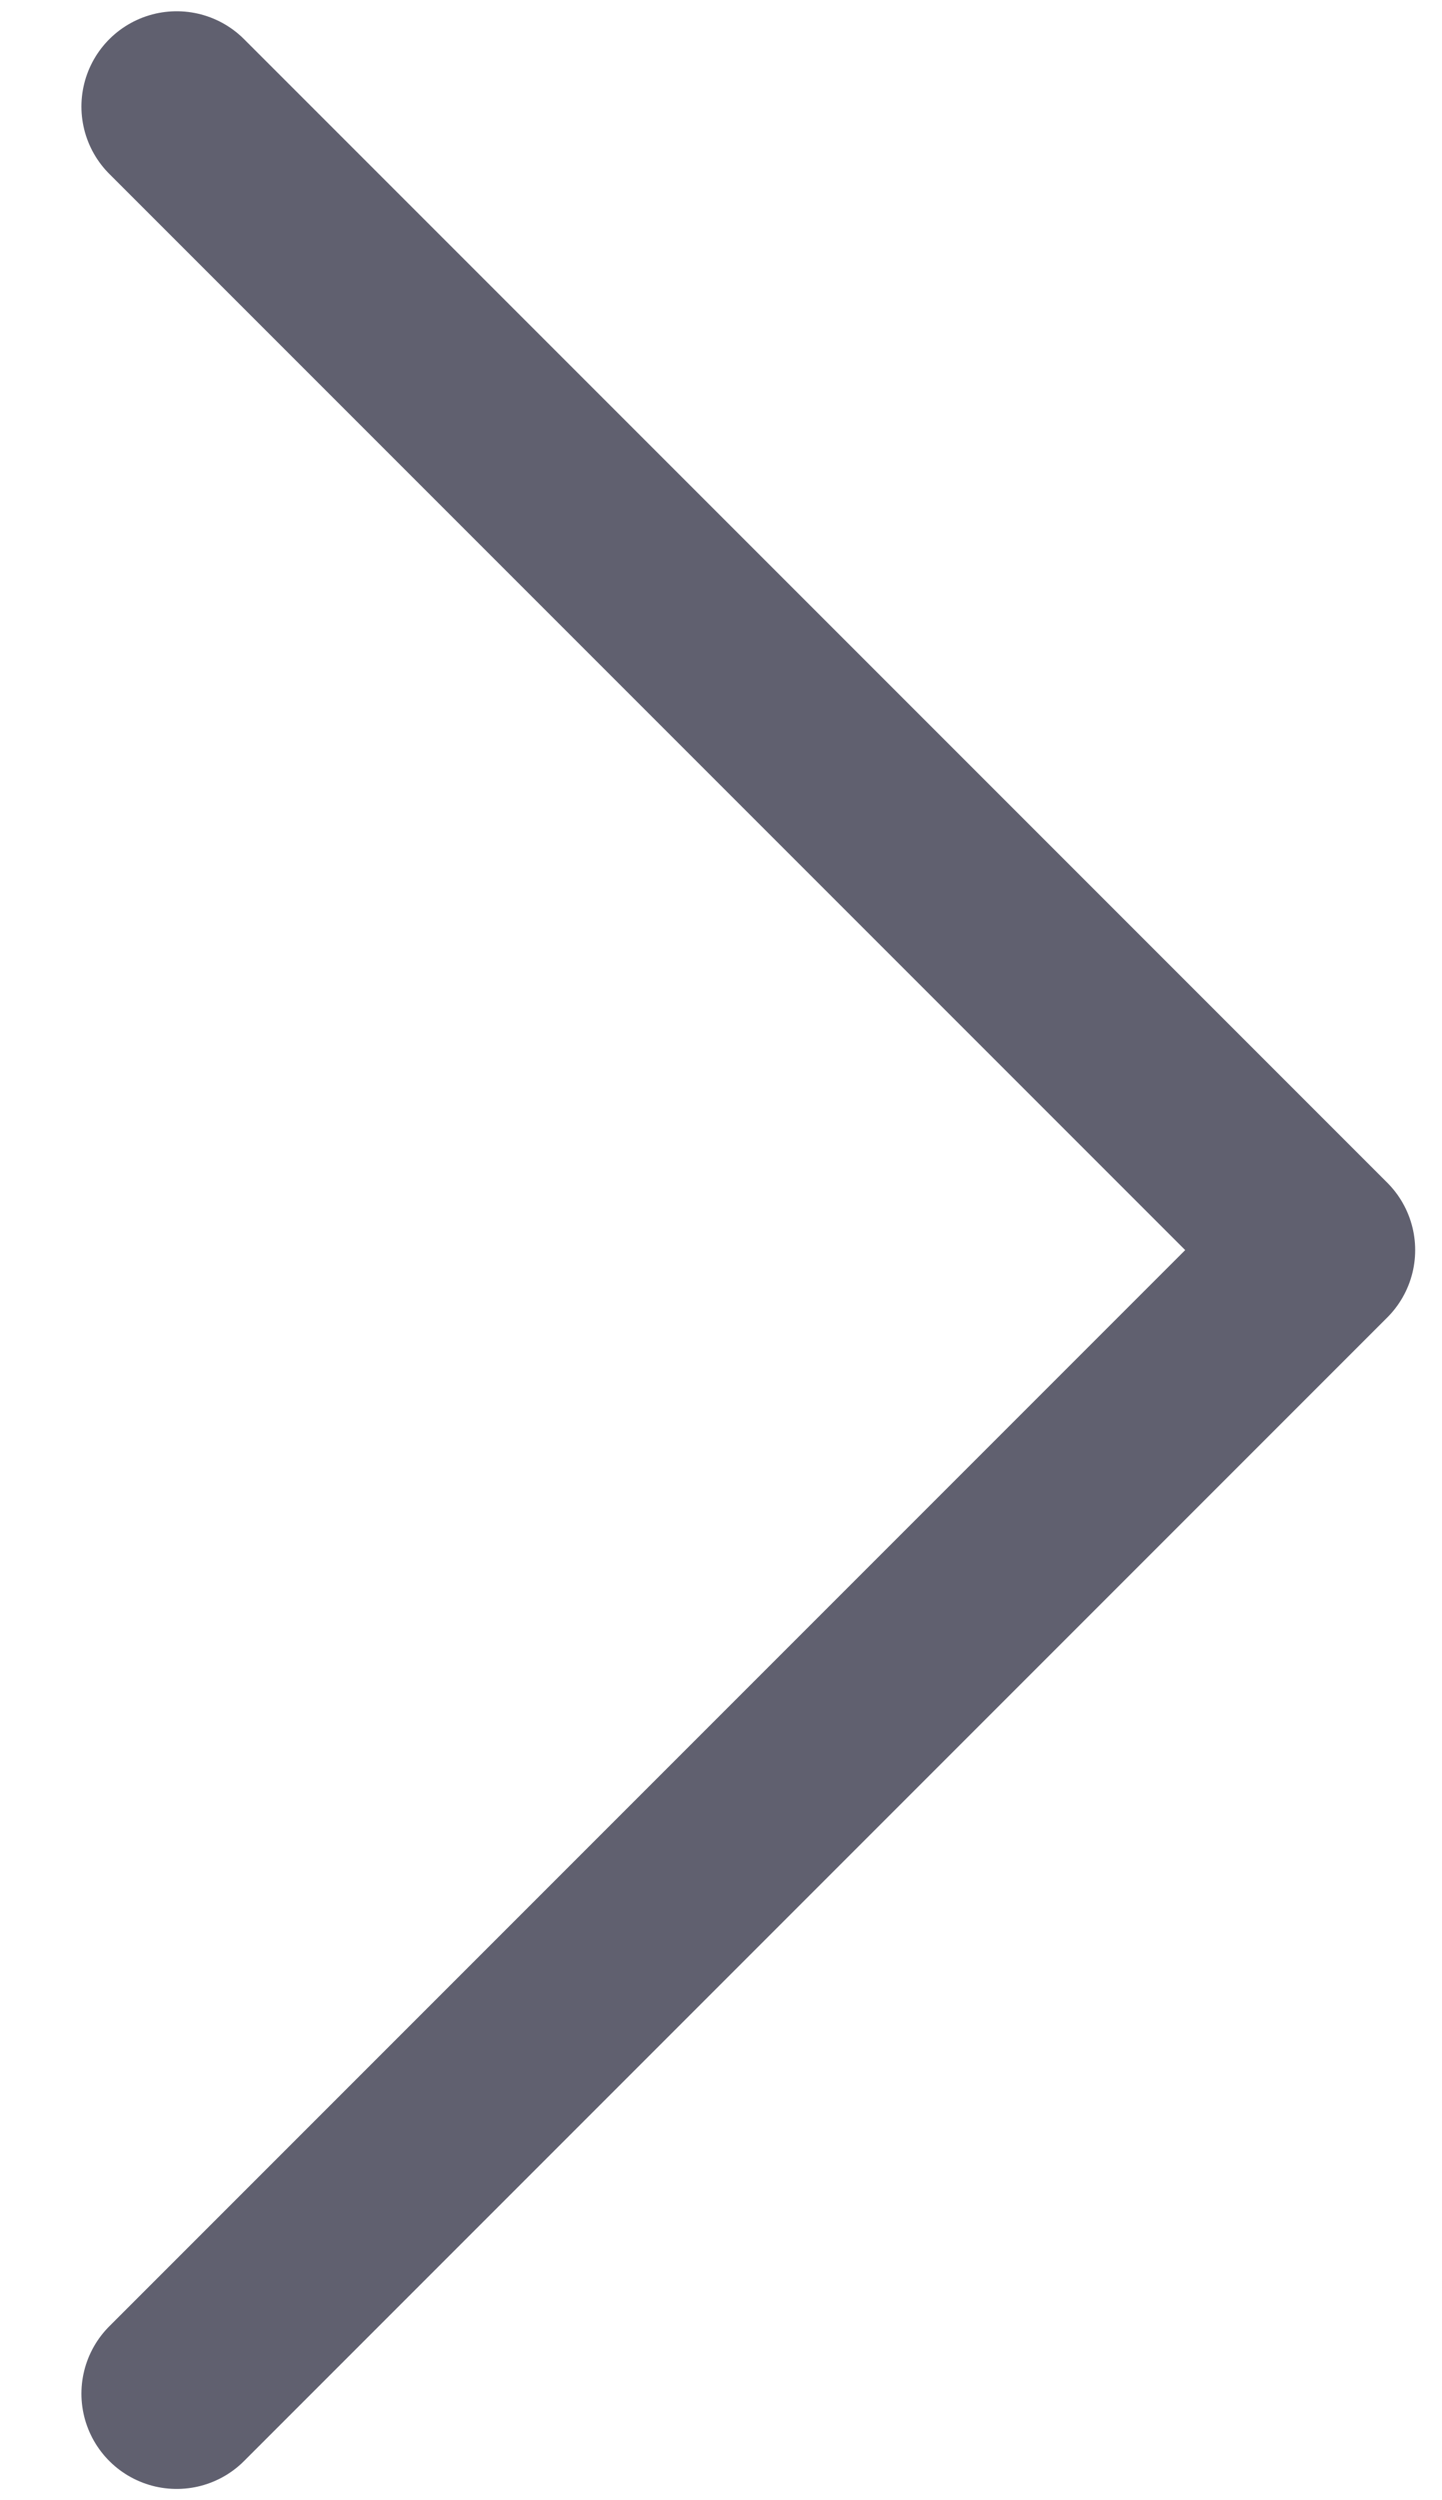 <svg width="15" height="26" viewBox="0 0 15 26" fill="none" xmlns="http://www.w3.org/2000/svg">
<path d="M1.838 1.108L13.73 13L1.838 24.892" stroke="#60606F" stroke-width="1.982" stroke-linecap="round" stroke-linejoin="round"/>
</svg>
